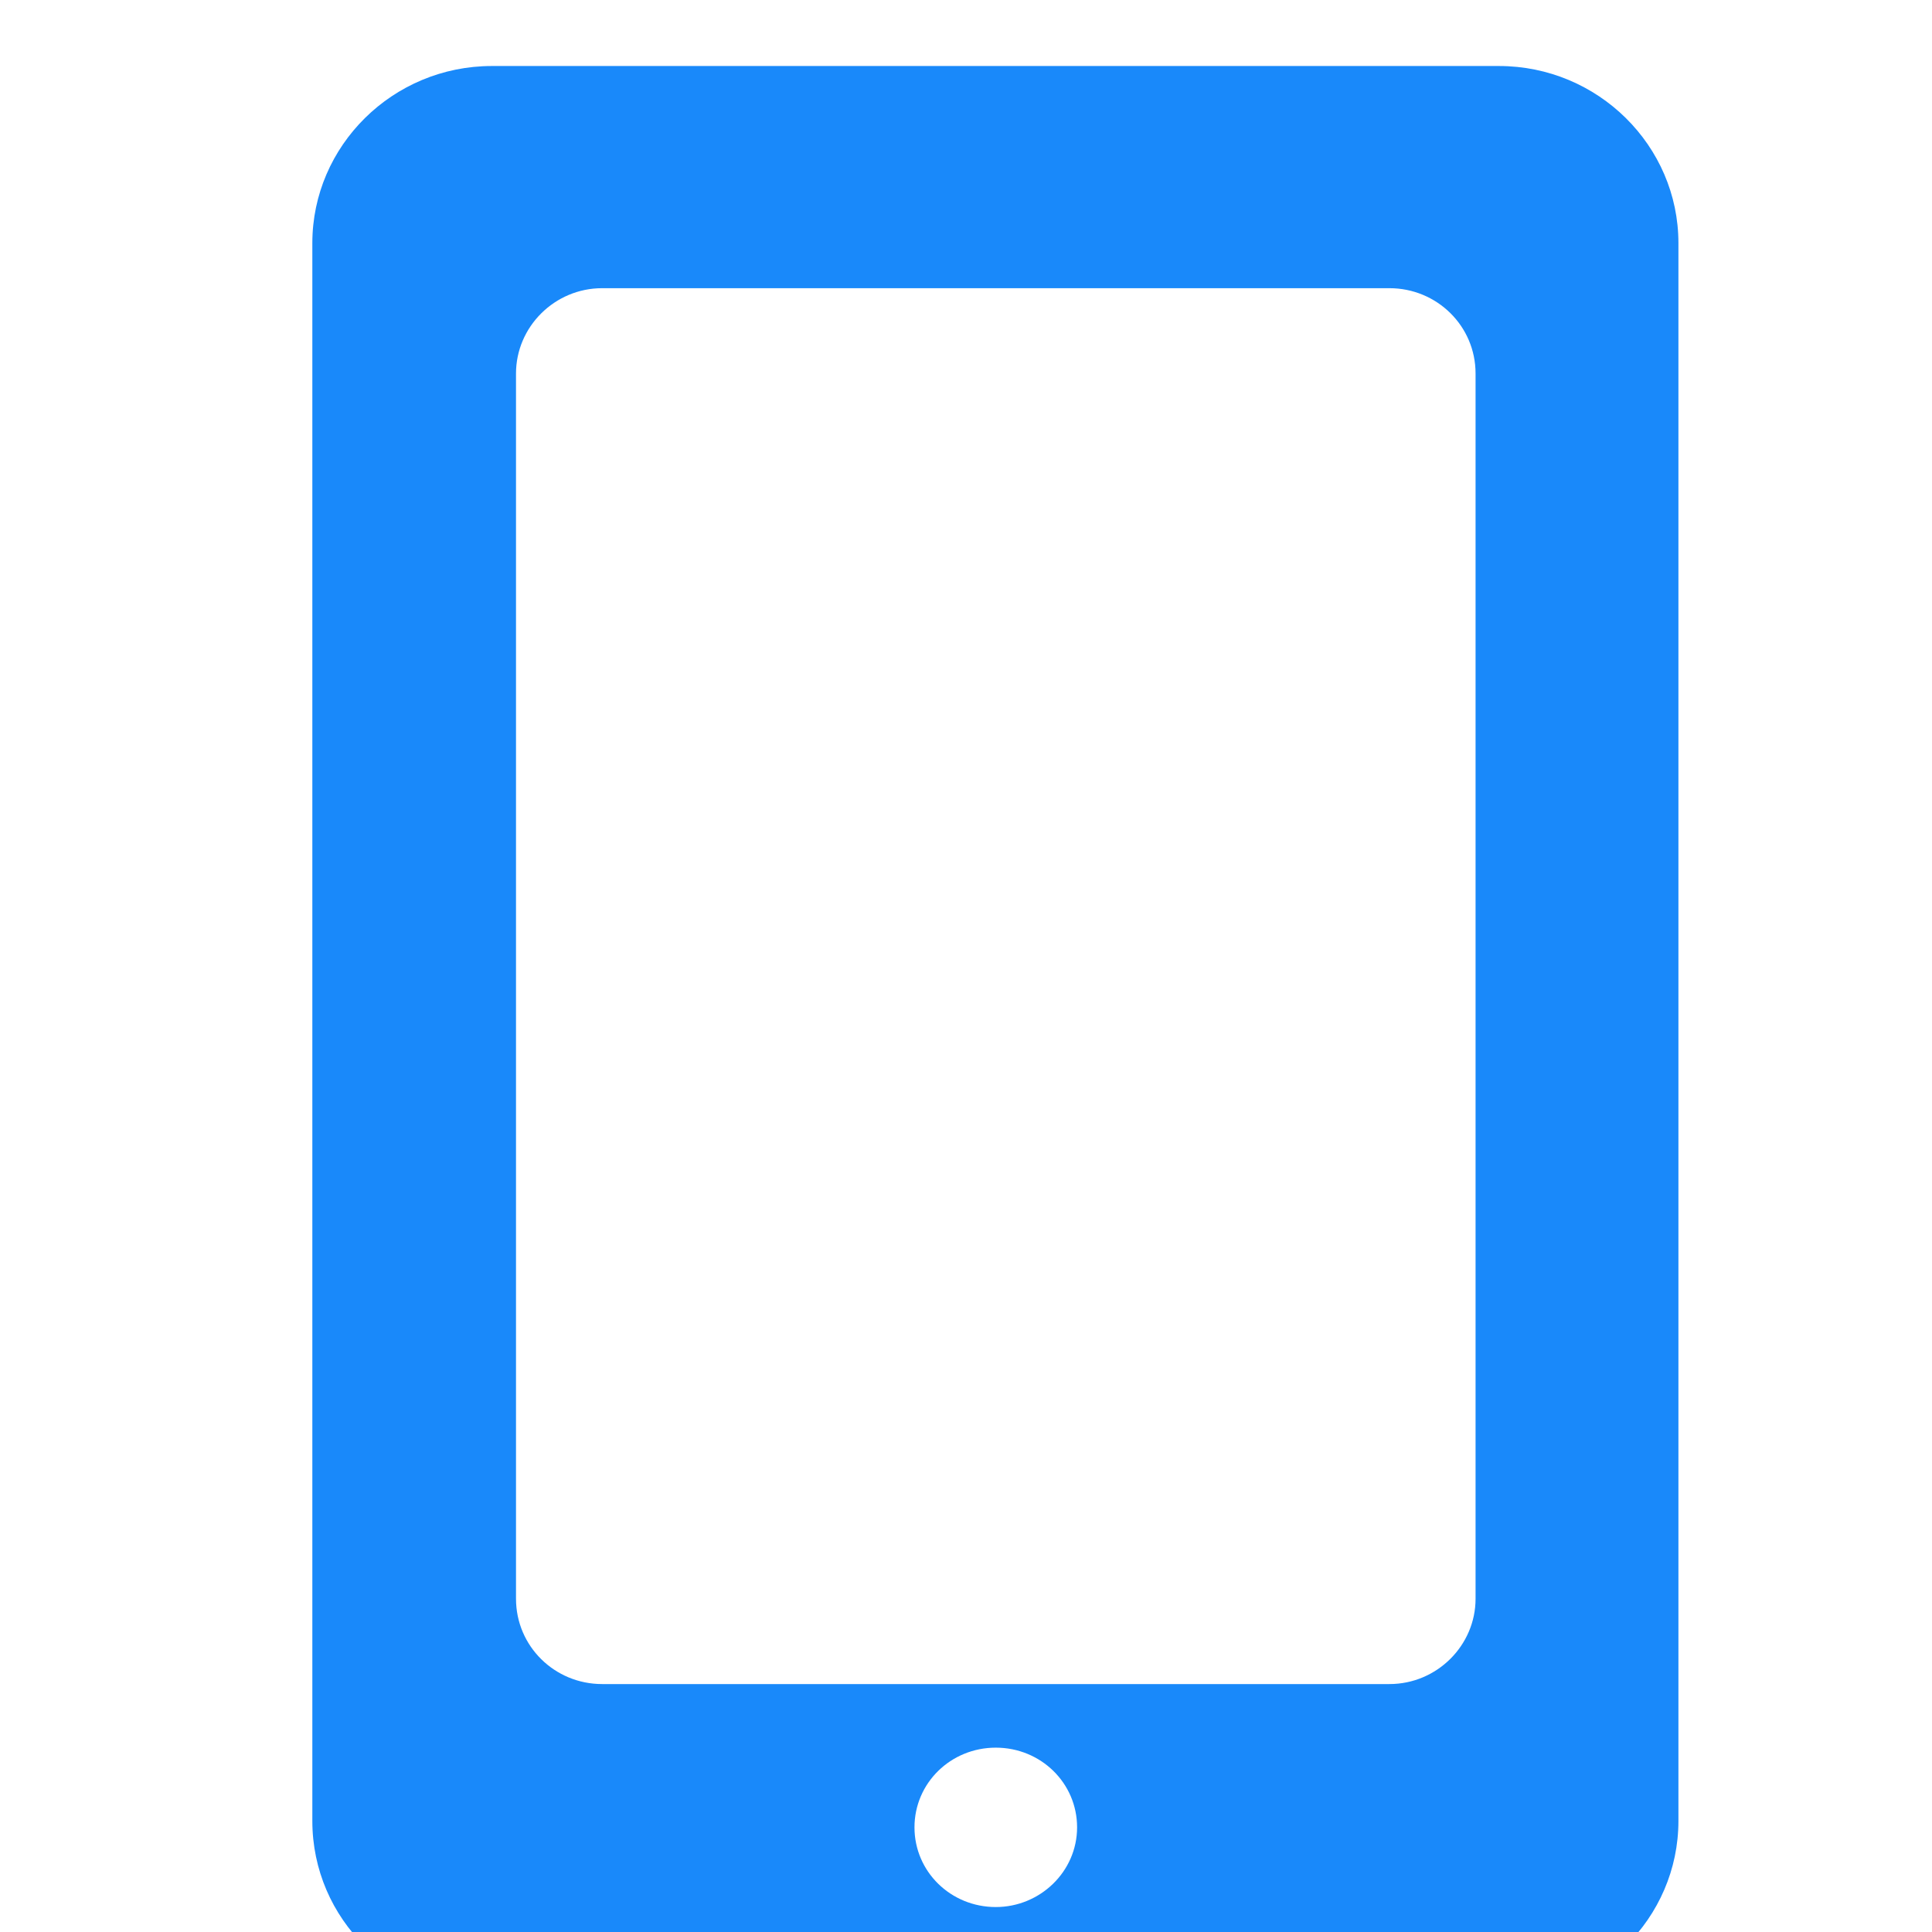 <?xml version="1.0" encoding="utf-8"?>
<!-- Generator: Adobe Illustrator 23.0.6, SVG Export Plug-In . SVG Version: 6.00 Build 0)  -->
<svg version="1.1" id="Layer_1" xmlns="http://www.w3.org/2000/svg" xmlns:xlink="http://www.w3.org/1999/xlink" x="0px" y="0px"
	 viewBox="0 0 24 24" style="enable-background:new 0 0 24 24;" xml:space="preserve">
<path fill="#1989fa" d="M18.62,0.82H6.11c-1.23,0-2.23,0.99-2.23,2.2v19.6c0,1.22,1,2.2,2.23,2.2h12.51c1.23,0,2.23-0.99,2.23-2.2V3.02
	C20.85,1.81,19.85,0.82,18.62,0.82z M12.37,23.69c-0.56,0-1.01-0.44-1.01-0.99s0.45-0.99,1.01-0.99c0.56,0,1.01,0.44,1.01,0.99
	S12.92,23.69,12.37,23.69z M18.33,19.86c0,0.58-0.48,1.06-1.07,1.06H7.48c-0.59,0-1.07-0.47-1.07-1.06V4.64
	c0-0.58,0.48-1.06,1.07-1.06h9.78c0.59,0,1.07,0.47,1.07,1.06V19.86z"/>
</svg>
